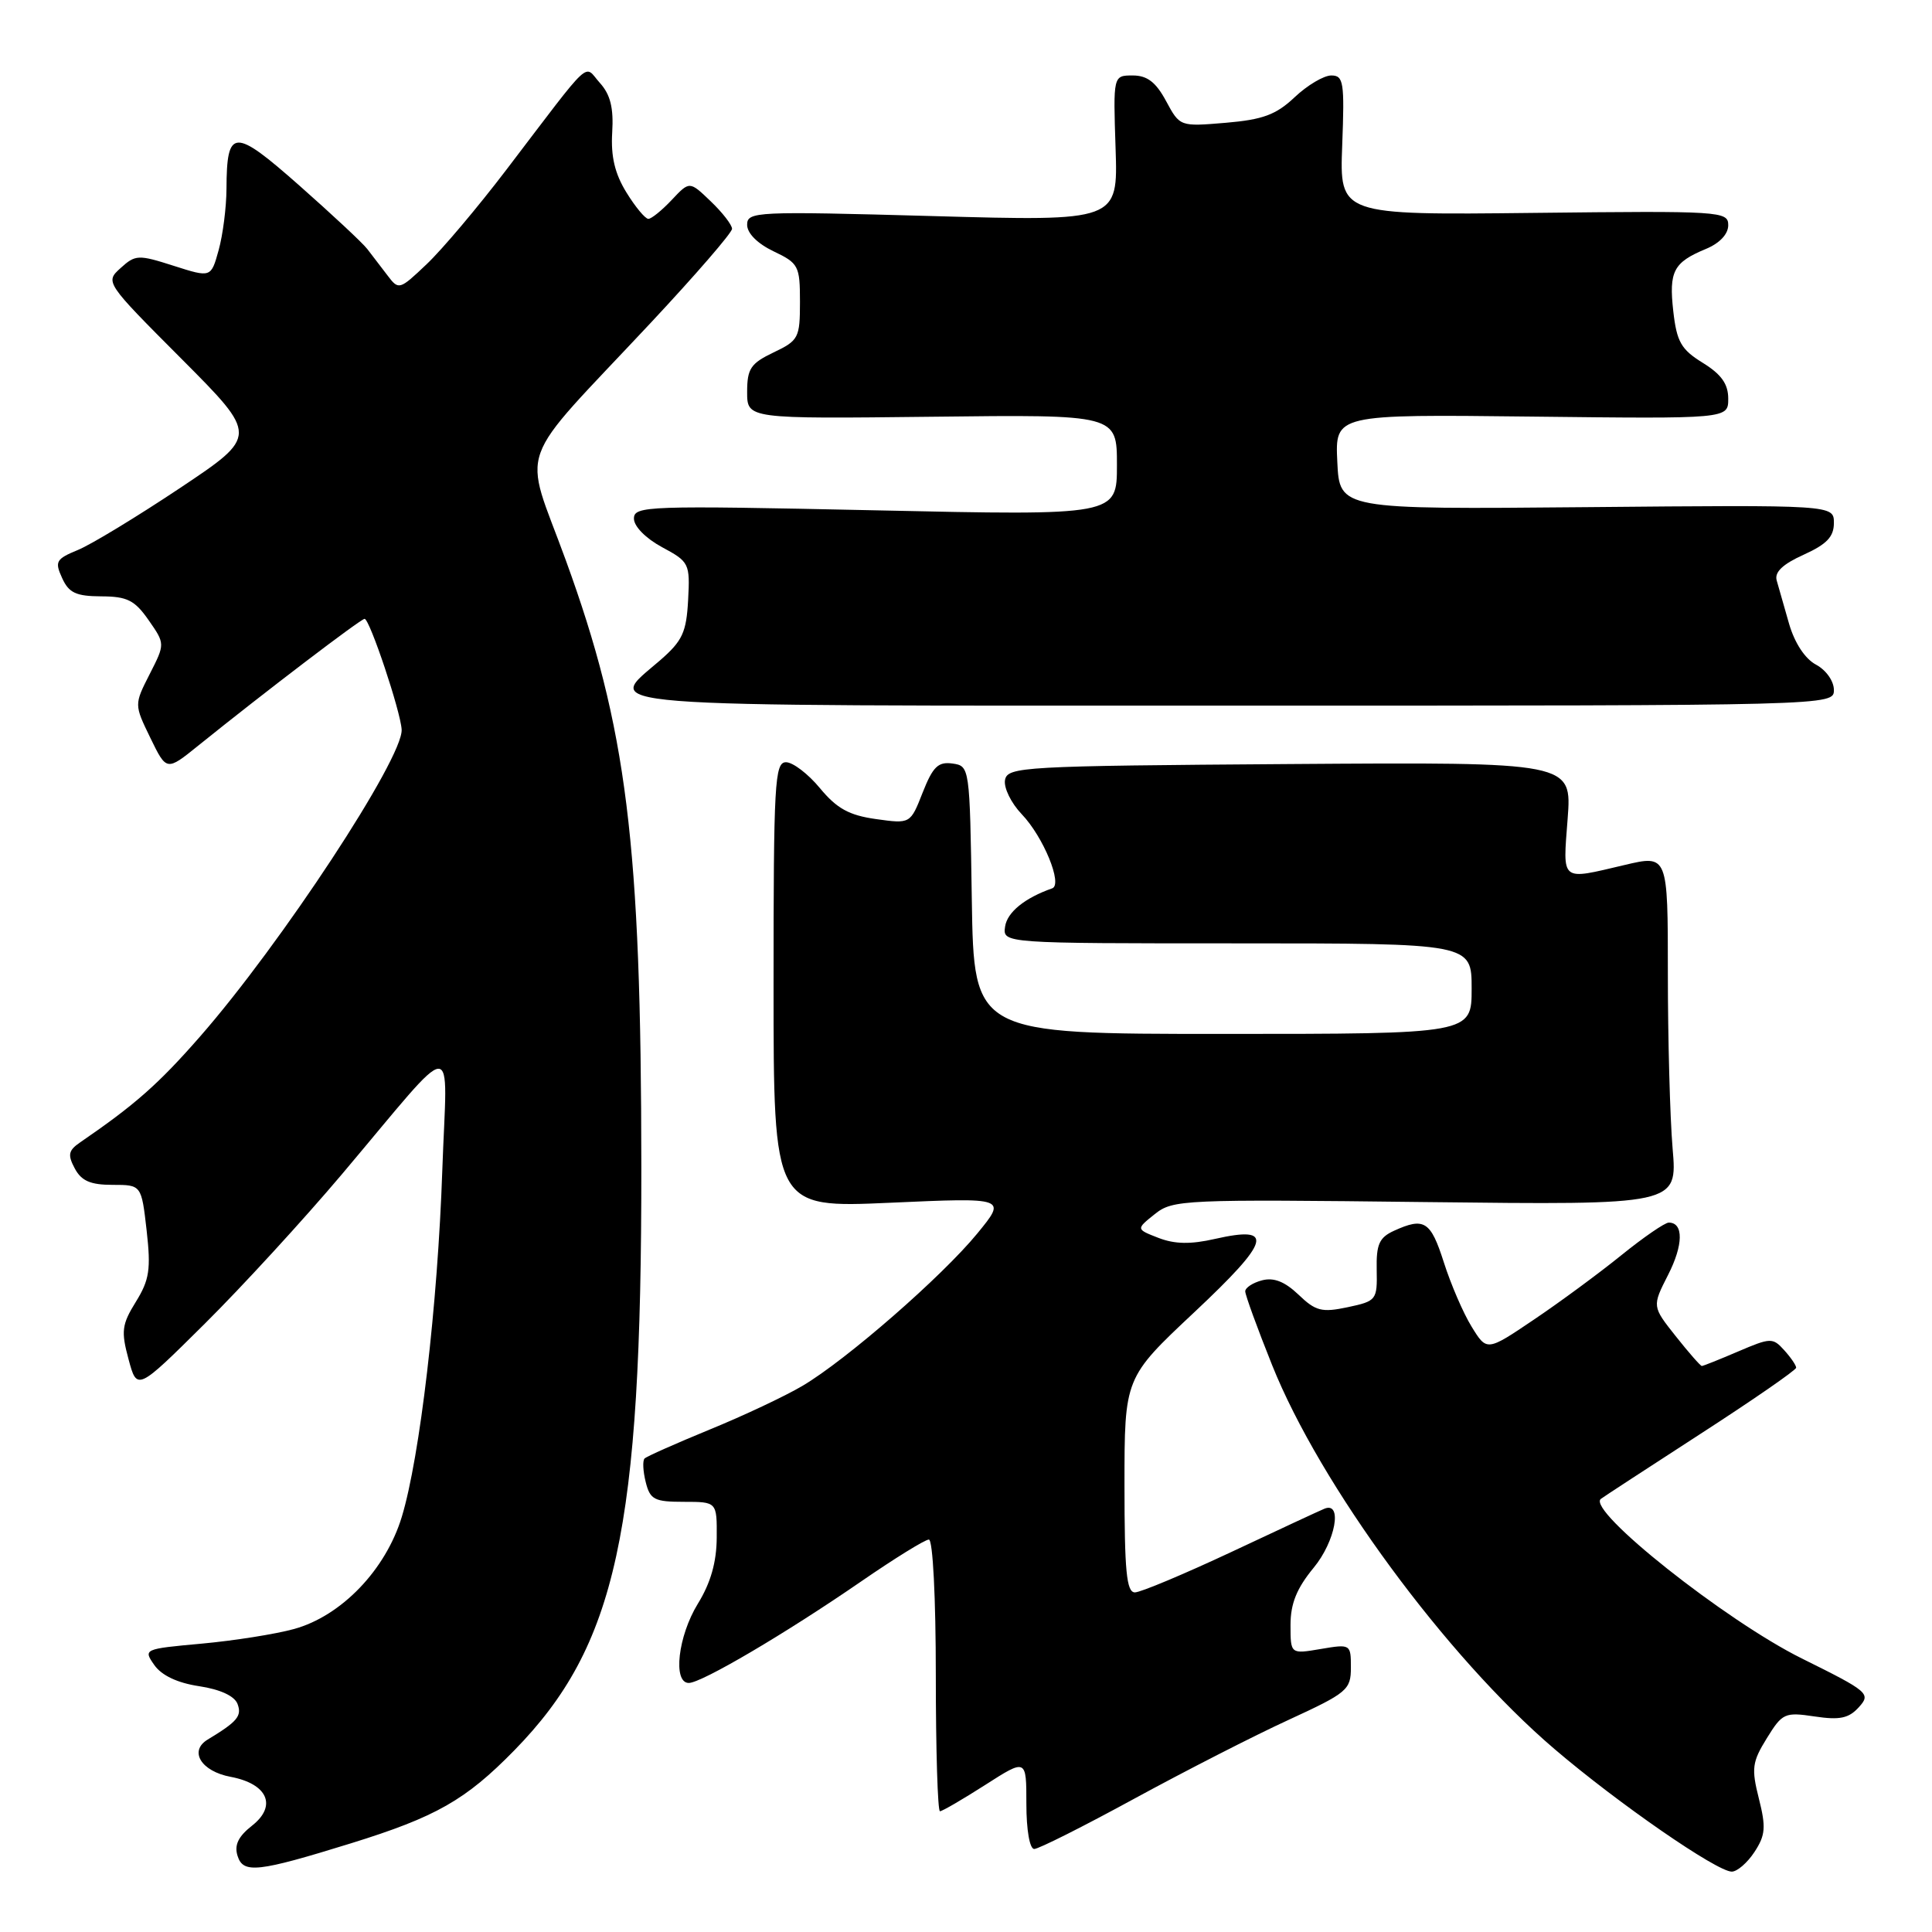 <?xml version="1.0" encoding="UTF-8" standalone="no"?>
<!DOCTYPE svg PUBLIC "-//W3C//DTD SVG 1.1//EN" "http://www.w3.org/Graphics/SVG/1.1/DTD/svg11.dtd" >
<svg xmlns="http://www.w3.org/2000/svg" xmlns:xlink="http://www.w3.org/1999/xlink" version="1.1" viewBox="0 0 256 256">
 <g >
 <path fill="currentColor"
d=" M 46.50 244.25 C 57.78 240.75 61.70 238.52 68.15 231.93 C 81.69 218.09 85.01 202.84 84.98 154.64 C 84.96 111.64 83.07 96.47 74.97 74.23 C 69.29 58.61 67.97 62.29 86.25 42.75 C 92.16 36.43 97.00 30.84 97.00 30.32 C 97.00 29.80 95.73 28.16 94.18 26.68 C 91.37 23.98 91.37 23.98 89.01 26.49 C 87.71 27.87 86.32 29.00 85.91 29.00 C 85.50 29.00 84.19 27.43 83.01 25.51 C 81.47 23.02 80.93 20.74 81.12 17.56 C 81.32 14.30 80.88 12.53 79.49 10.99 C 77.29 8.56 78.75 7.20 67.09 22.50 C 63.32 27.45 58.57 33.08 56.54 35.00 C 52.93 38.43 52.83 38.46 51.35 36.50 C 50.52 35.40 49.31 33.83 48.67 33.00 C 48.03 32.17 43.97 28.39 39.66 24.58 C 30.97 16.91 30.05 16.95 30.01 25.00 C 30.00 27.48 29.53 31.14 28.97 33.15 C 27.96 36.80 27.96 36.80 23.01 35.22 C 18.33 33.72 17.94 33.74 15.99 35.51 C 13.92 37.38 13.93 37.40 24.06 47.56 C 34.21 57.75 34.21 57.75 23.86 64.66 C 18.16 68.46 12.07 72.16 10.31 72.88 C 7.42 74.07 7.23 74.41 8.23 76.59 C 9.12 78.56 10.07 79.00 13.41 79.02 C 16.85 79.03 17.85 79.53 19.69 82.17 C 21.88 85.31 21.88 85.31 19.83 89.33 C 17.78 93.36 17.78 93.36 19.92 97.77 C 22.07 102.19 22.07 102.19 26.28 98.79 C 35.05 91.72 47.81 82.00 48.31 82.00 C 48.98 82.00 53.08 94.24 53.22 96.67 C 53.45 100.42 37.22 125.12 26.47 137.39 C 20.98 143.66 17.87 146.40 10.62 151.37 C 9.06 152.44 8.94 153.02 9.91 154.83 C 10.79 156.48 11.99 157.00 14.91 157.00 C 18.74 157.00 18.74 157.00 19.43 163.04 C 20.01 168.19 19.80 169.59 18.00 172.50 C 16.14 175.50 16.03 176.40 17.03 180.10 C 18.16 184.30 18.16 184.30 27.13 175.40 C 32.06 170.51 40.24 161.59 45.30 155.60 C 60.98 137.02 59.23 137.09 58.61 155.00 C 58.00 172.92 55.64 193.08 53.24 200.99 C 51.11 208.01 45.24 214.12 38.97 215.85 C 36.51 216.53 31.00 217.40 26.73 217.79 C 19.04 218.49 18.97 218.52 20.45 220.63 C 21.42 222.01 23.52 223.00 26.39 223.43 C 29.17 223.85 31.06 224.72 31.47 225.77 C 32.08 227.38 31.46 228.12 27.52 230.50 C 25.00 232.02 26.65 234.71 30.56 235.44 C 35.45 236.36 36.74 239.27 33.42 241.89 C 31.57 243.34 31.02 244.48 31.48 245.92 C 32.23 248.29 34.13 248.08 46.50 244.25 Z  M 232.48 245.39 C 233.93 243.18 234.02 242.12 233.06 238.32 C 232.05 234.32 232.17 233.47 234.11 230.33 C 236.17 226.99 236.49 226.85 240.45 227.44 C 243.78 227.94 244.97 227.69 246.31 226.21 C 247.93 224.42 247.62 224.15 238.74 219.75 C 228.61 214.72 210.28 200.17 212.11 198.62 C 212.32 198.44 218.24 194.58 225.25 190.04 C 232.26 185.51 238.00 181.54 238.00 181.23 C 238.00 180.91 237.29 179.87 236.41 178.90 C 234.90 177.23 234.61 177.24 230.33 179.07 C 227.86 180.13 225.68 181.00 225.50 181.00 C 225.32 181.00 223.76 179.22 222.04 177.05 C 218.91 173.10 218.91 173.10 221.02 168.95 C 223.06 164.97 223.10 162.00 221.12 162.00 C 220.61 162.00 217.78 163.94 214.84 166.32 C 211.90 168.70 206.69 172.54 203.26 174.85 C 197.01 179.07 197.01 179.07 194.99 175.78 C 193.88 173.98 192.23 170.14 191.31 167.25 C 189.57 161.80 188.72 161.26 184.72 163.08 C 182.75 163.98 182.35 164.88 182.42 168.27 C 182.50 172.26 182.39 172.40 178.58 173.21 C 175.14 173.94 174.33 173.73 172.06 171.55 C 170.24 169.82 168.79 169.24 167.23 169.65 C 166.00 169.97 165.00 170.63 165.00 171.11 C 165.00 171.59 166.60 175.99 168.56 180.88 C 174.92 196.77 191.64 219.51 205.96 231.74 C 214.41 238.96 227.49 248.00 229.47 248.00 C 230.18 248.00 231.54 246.83 232.48 245.39 Z  M 150.29 238.34 C 157.01 234.68 166.21 229.97 170.75 227.89 C 178.52 224.31 179.00 223.91 179.00 220.96 C 179.00 217.86 178.96 217.83 175.00 218.50 C 171.00 219.18 171.00 219.18 171.00 215.32 C 171.00 212.48 171.82 210.46 174.07 207.73 C 176.96 204.23 177.93 198.92 175.50 199.91 C 174.95 200.13 169.38 202.72 163.13 205.66 C 156.87 208.59 151.13 211.00 150.38 211.00 C 149.27 211.00 149.00 208.18 149.00 196.78 C 149.00 182.56 149.00 182.56 158.25 173.88 C 168.38 164.37 168.95 162.36 161.00 164.16 C 157.77 164.90 155.66 164.86 153.51 164.03 C 150.52 162.87 150.52 162.87 153.01 160.88 C 155.41 158.96 156.72 158.90 188.88 159.28 C 222.27 159.67 222.27 159.67 221.63 152.19 C 221.28 148.07 221.00 137.63 221.00 128.98 C 221.00 113.26 221.00 113.26 215.25 114.62 C 206.69 116.63 207.08 116.95 207.72 108.49 C 208.29 100.98 208.29 100.98 170.91 101.24 C 135.45 101.49 133.51 101.60 133.17 103.35 C 132.98 104.37 133.97 106.40 135.38 107.88 C 138.25 110.87 140.85 117.21 139.42 117.71 C 135.79 118.98 133.45 120.88 133.18 122.78 C 132.86 125.00 132.86 125.00 163.93 125.00 C 195.00 125.00 195.00 125.00 195.00 131.00 C 195.00 137.00 195.00 137.00 162.02 137.00 C 129.05 137.00 129.05 137.00 128.77 119.25 C 128.50 101.58 128.49 101.50 126.20 101.17 C 124.31 100.91 123.61 101.59 122.26 105.01 C 120.63 109.17 120.63 109.17 116.06 108.53 C 112.50 108.03 110.88 107.13 108.65 104.44 C 107.09 102.55 105.06 101.00 104.15 101.00 C 102.65 101.00 102.50 103.73 102.50 130.53 C 102.50 160.06 102.50 160.06 117.95 159.37 C 133.40 158.68 133.40 158.68 129.50 163.44 C 124.82 169.15 112.12 180.22 106.32 183.64 C 104.02 185.00 98.48 187.61 94.02 189.43 C 89.57 191.26 85.69 192.98 85.41 193.26 C 85.13 193.54 85.20 194.94 85.56 196.38 C 86.14 198.71 86.71 199.00 90.61 199.00 C 95.00 199.00 95.00 199.00 94.97 203.75 C 94.95 207.01 94.16 209.76 92.47 212.50 C 89.84 216.78 89.12 223.00 91.27 223.00 C 92.96 223.00 104.13 216.42 114.09 209.56 C 118.53 206.50 122.57 204.00 123.08 204.00 C 123.61 204.00 124.00 211.71 124.00 222.00 C 124.00 231.90 124.25 240.00 124.55 240.00 C 124.85 240.00 127.55 238.43 130.55 236.51 C 136.00 233.02 136.00 233.02 136.00 239.01 C 136.00 242.50 136.44 245.00 137.04 245.00 C 137.62 245.00 143.58 242.00 150.29 238.34 Z  M 243.00 91.42 C 243.00 90.25 241.96 88.78 240.63 88.07 C 239.17 87.29 237.80 85.20 237.06 82.65 C 236.41 80.37 235.67 77.78 235.42 76.91 C 235.11 75.81 236.21 74.76 238.98 73.51 C 242.05 72.12 243.00 71.13 243.00 69.30 C 243.00 66.90 243.00 66.90 210.25 67.20 C 177.50 67.50 177.50 67.50 177.20 61.20 C 176.90 54.90 176.90 54.90 202.95 55.20 C 229.00 55.50 229.00 55.50 229.00 52.83 C 229.00 50.88 228.09 49.60 225.63 48.08 C 222.76 46.31 222.18 45.30 221.72 41.25 C 221.12 35.95 221.74 34.77 226.03 32.99 C 227.87 32.23 229.00 31.02 229.00 29.84 C 229.00 27.99 228.08 27.93 203.25 28.21 C 177.50 28.50 177.50 28.50 177.85 19.25 C 178.17 10.87 178.03 10.00 176.40 10.00 C 175.41 10.00 173.22 11.30 171.55 12.88 C 169.08 15.21 167.34 15.85 162.42 16.27 C 156.34 16.78 156.34 16.78 154.51 13.39 C 153.16 10.88 152.01 10.00 150.09 10.00 C 147.50 10.00 147.50 10.00 147.82 19.66 C 148.14 29.32 148.14 29.32 123.57 28.63 C 100.12 27.98 99.00 28.03 99.00 29.79 C 99.00 30.91 100.37 32.28 102.50 33.30 C 105.82 34.88 106.00 35.23 106.00 40.00 C 106.00 44.77 105.82 45.12 102.50 46.70 C 99.47 48.15 99.00 48.85 99.00 51.94 C 99.00 55.50 99.00 55.50 123.50 55.22 C 148.00 54.93 148.00 54.93 148.00 61.62 C 148.00 68.32 148.00 68.32 116.00 67.62 C 85.69 66.97 84.00 67.03 84.00 68.72 C 84.00 69.75 85.57 71.34 87.72 72.50 C 91.33 74.44 91.44 74.66 91.18 79.50 C 90.95 83.80 90.43 84.92 87.46 87.50 C 80.16 93.83 75.92 93.50 163.50 93.50 C 243.00 93.50 243.00 93.50 243.00 91.42 Z "/>
</g>
</svg>